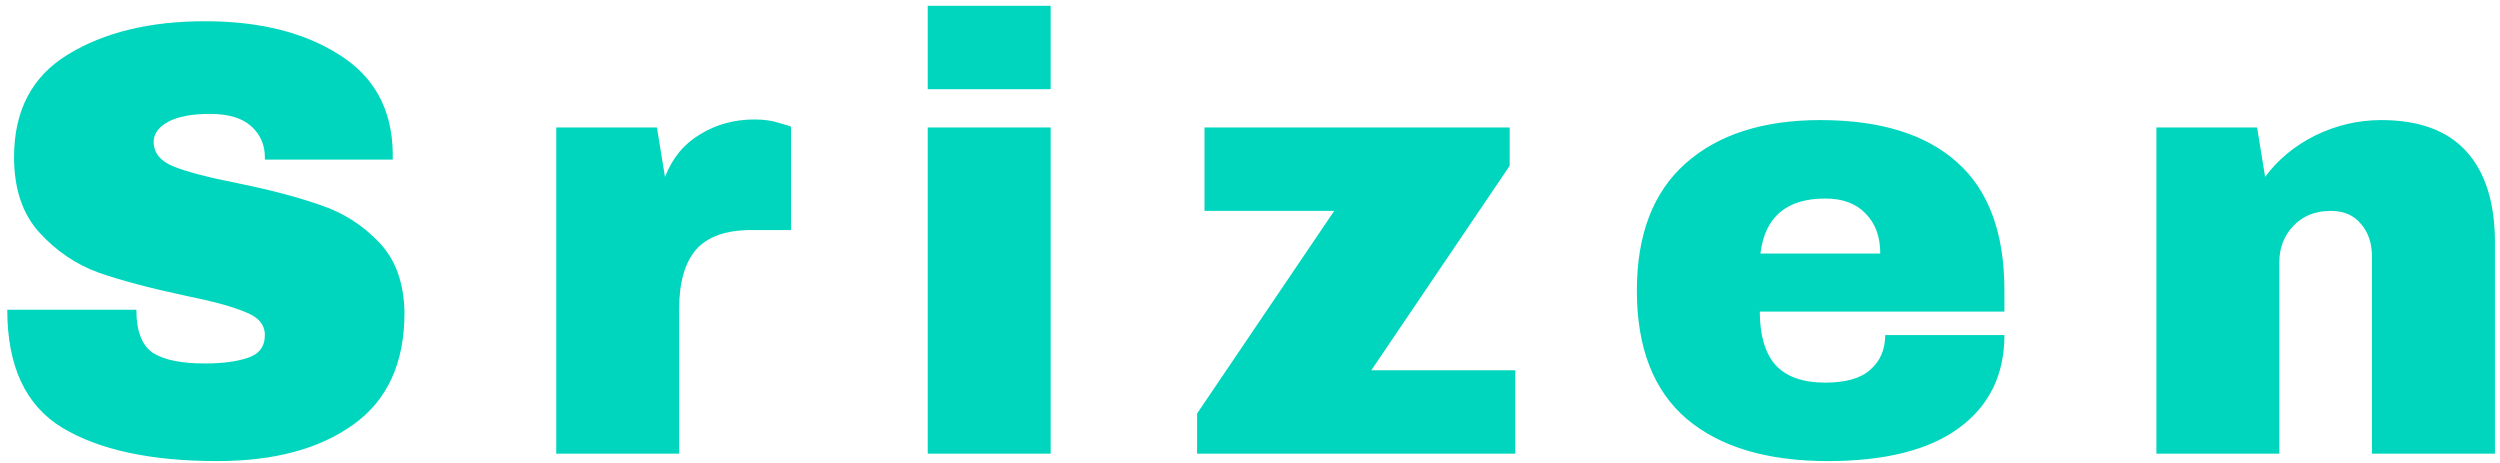 <svg width="259" height="48" viewBox="0 0 259 48" fill="none" xmlns="http://www.w3.org/2000/svg">
<path d="M21.232 2.2C26.864 2.2 31.493 3.352 35.12 5.656C38.747 7.917 40.603 11.288 40.688 15.768V16.536H27.44V16.28C27.44 15 26.971 13.933 26.032 13.08C25.093 12.227 23.664 11.8 21.744 11.8C19.867 11.8 18.416 12.077 17.392 12.632C16.411 13.187 15.92 13.869 15.92 14.68C15.92 15.832 16.603 16.685 17.968 17.24C19.333 17.795 21.531 18.371 24.56 18.968C28.101 19.693 31.003 20.461 33.264 21.272C35.568 22.04 37.573 23.32 39.28 25.112C40.987 26.904 41.861 29.336 41.904 32.408C41.904 37.613 40.133 41.475 36.592 43.992C33.093 46.509 28.4 47.768 22.512 47.768C15.643 47.768 10.288 46.616 6.448 44.312C2.651 42.008 0.752 37.933 0.752 32.088H14.128C14.128 34.307 14.704 35.8 15.856 36.568C17.008 37.293 18.8 37.656 21.232 37.656C23.024 37.656 24.496 37.464 25.648 37.08C26.843 36.696 27.44 35.907 27.44 34.712C27.44 33.645 26.779 32.856 25.456 32.344C24.176 31.789 22.064 31.213 19.12 30.616C15.536 29.848 12.571 29.059 10.224 28.248C7.877 27.395 5.829 26.008 4.08 24.088C2.331 22.168 1.456 19.565 1.456 16.28C1.456 11.459 3.312 7.917 7.024 5.656C10.779 3.352 15.515 2.2 21.232 2.2ZM78.171 12.376C79.153 12.376 80.028 12.504 80.796 12.76C81.564 12.973 81.948 13.101 81.948 13.144V23.832H77.852C75.206 23.832 73.286 24.515 72.091 25.88C70.939 27.245 70.364 29.272 70.364 31.96V47H57.627V13.208H68.059L68.891 18.328C69.659 16.365 70.876 14.893 72.54 13.912C74.204 12.888 76.081 12.376 78.171 12.376ZM96.113 9.24V0.6H108.849V9.24H96.113ZM96.113 47V13.208H108.849V47H96.113ZM142.066 38.36H156.978V47H124.018V42.84L138.226 21.848H124.786V13.208H156.402V17.176L142.066 38.36ZM188.587 12.44C194.774 12.44 199.488 13.891 202.731 16.792C206.016 19.693 207.659 24.131 207.659 30.104V32.28H182.315C182.315 34.712 182.848 36.547 183.915 37.784C185.024 39.021 186.752 39.64 189.099 39.64C191.232 39.64 192.79 39.192 193.771 38.296C194.795 37.4 195.307 36.205 195.307 34.712H207.659C207.659 38.808 206.102 42.008 202.987 44.312C199.872 46.616 195.328 47.768 189.355 47.768C183.083 47.768 178.219 46.317 174.763 43.416C171.307 40.472 169.579 36.035 169.579 30.104C169.579 24.301 171.264 19.907 174.635 16.92C178.006 13.933 182.656 12.44 188.587 12.44ZM189.099 20.568C185.088 20.568 182.848 22.467 182.379 26.264H194.795C194.795 24.515 194.283 23.128 193.259 22.104C192.278 21.08 190.891 20.568 189.099 20.568ZM246.699 12.44C250.624 12.44 253.568 13.528 255.531 15.704C257.493 17.88 258.475 21.016 258.475 25.112V47H245.739V26.648C245.739 25.197 245.355 24.045 244.587 23.192C243.861 22.296 242.816 21.848 241.451 21.848C239.872 21.848 238.592 22.36 237.611 23.384C236.629 24.408 236.139 25.667 236.139 27.16V47H223.403V13.208H233.835L234.667 18.328C235.989 16.536 237.717 15.107 239.851 14.04C242.027 12.973 244.309 12.44 246.699 12.44Z" fill="#00D6BD"/>
</svg>
